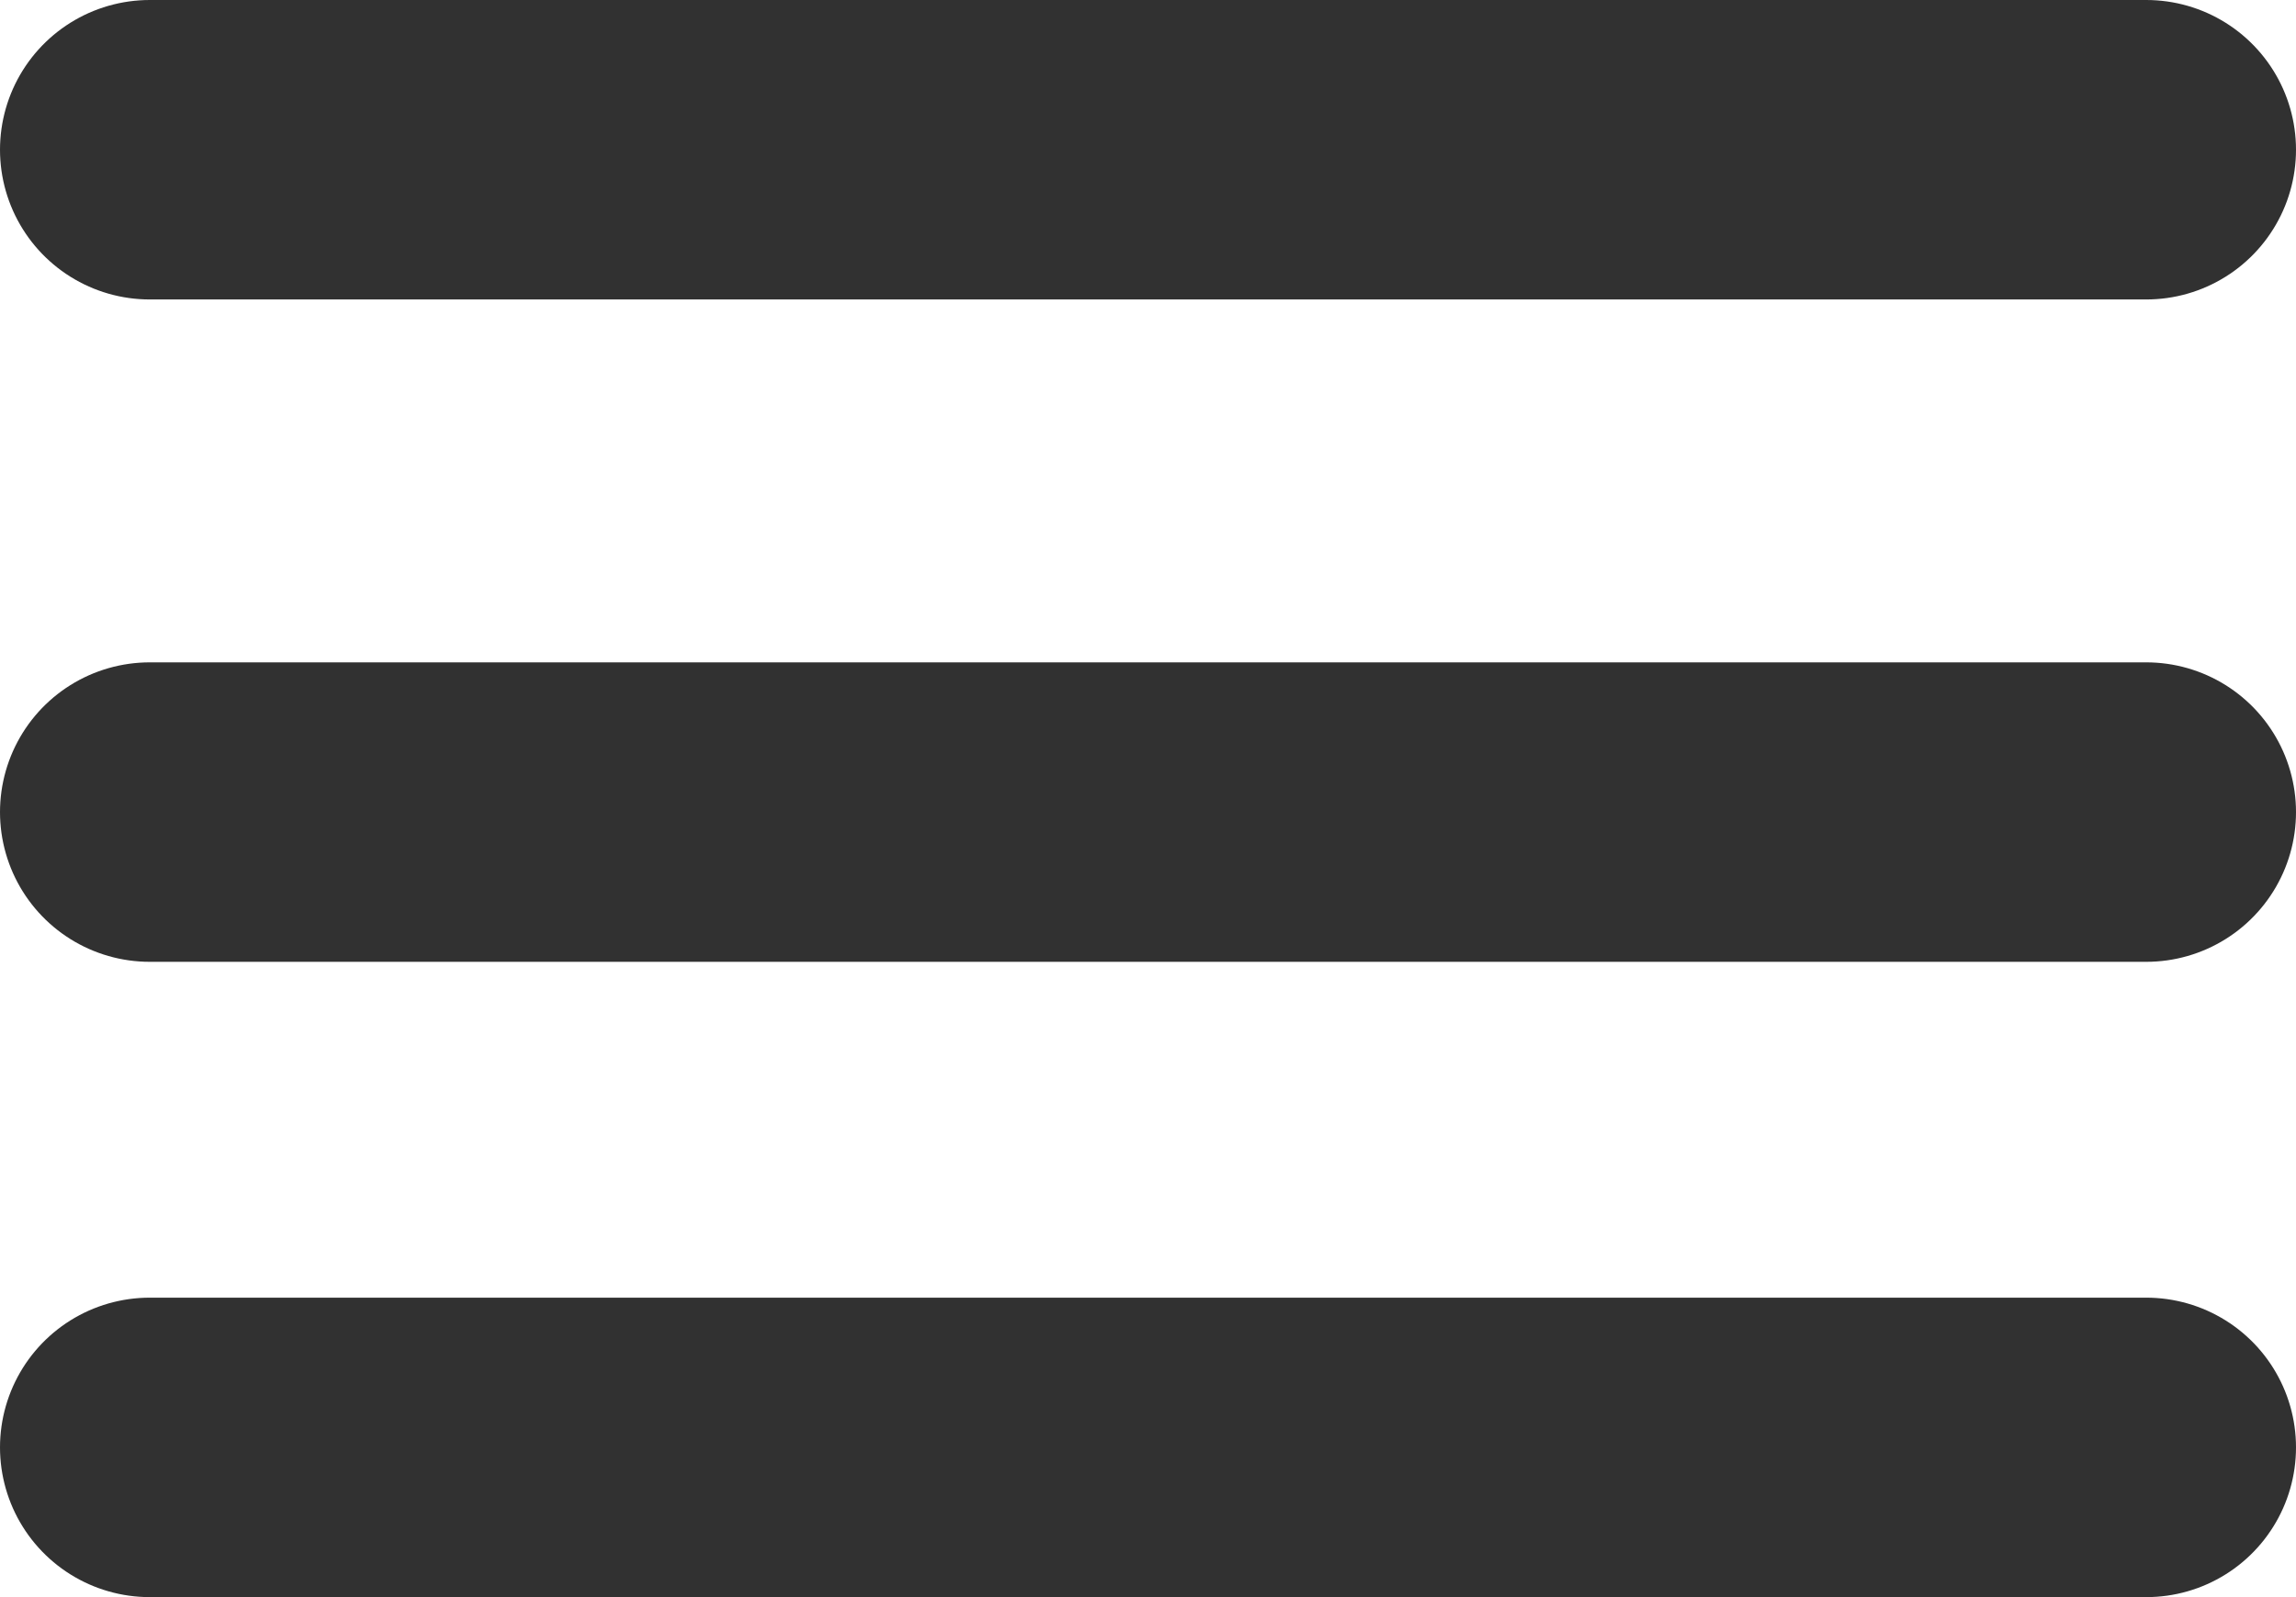 <svg width="46" height="32" viewBox="0 0 46 32" fill="none" xmlns="http://www.w3.org/2000/svg">
<path d="M3 3H43M3 29H43M3 16.271H43" stroke="#313131" stroke-width="6" stroke-linecap="round"/>
</svg>
